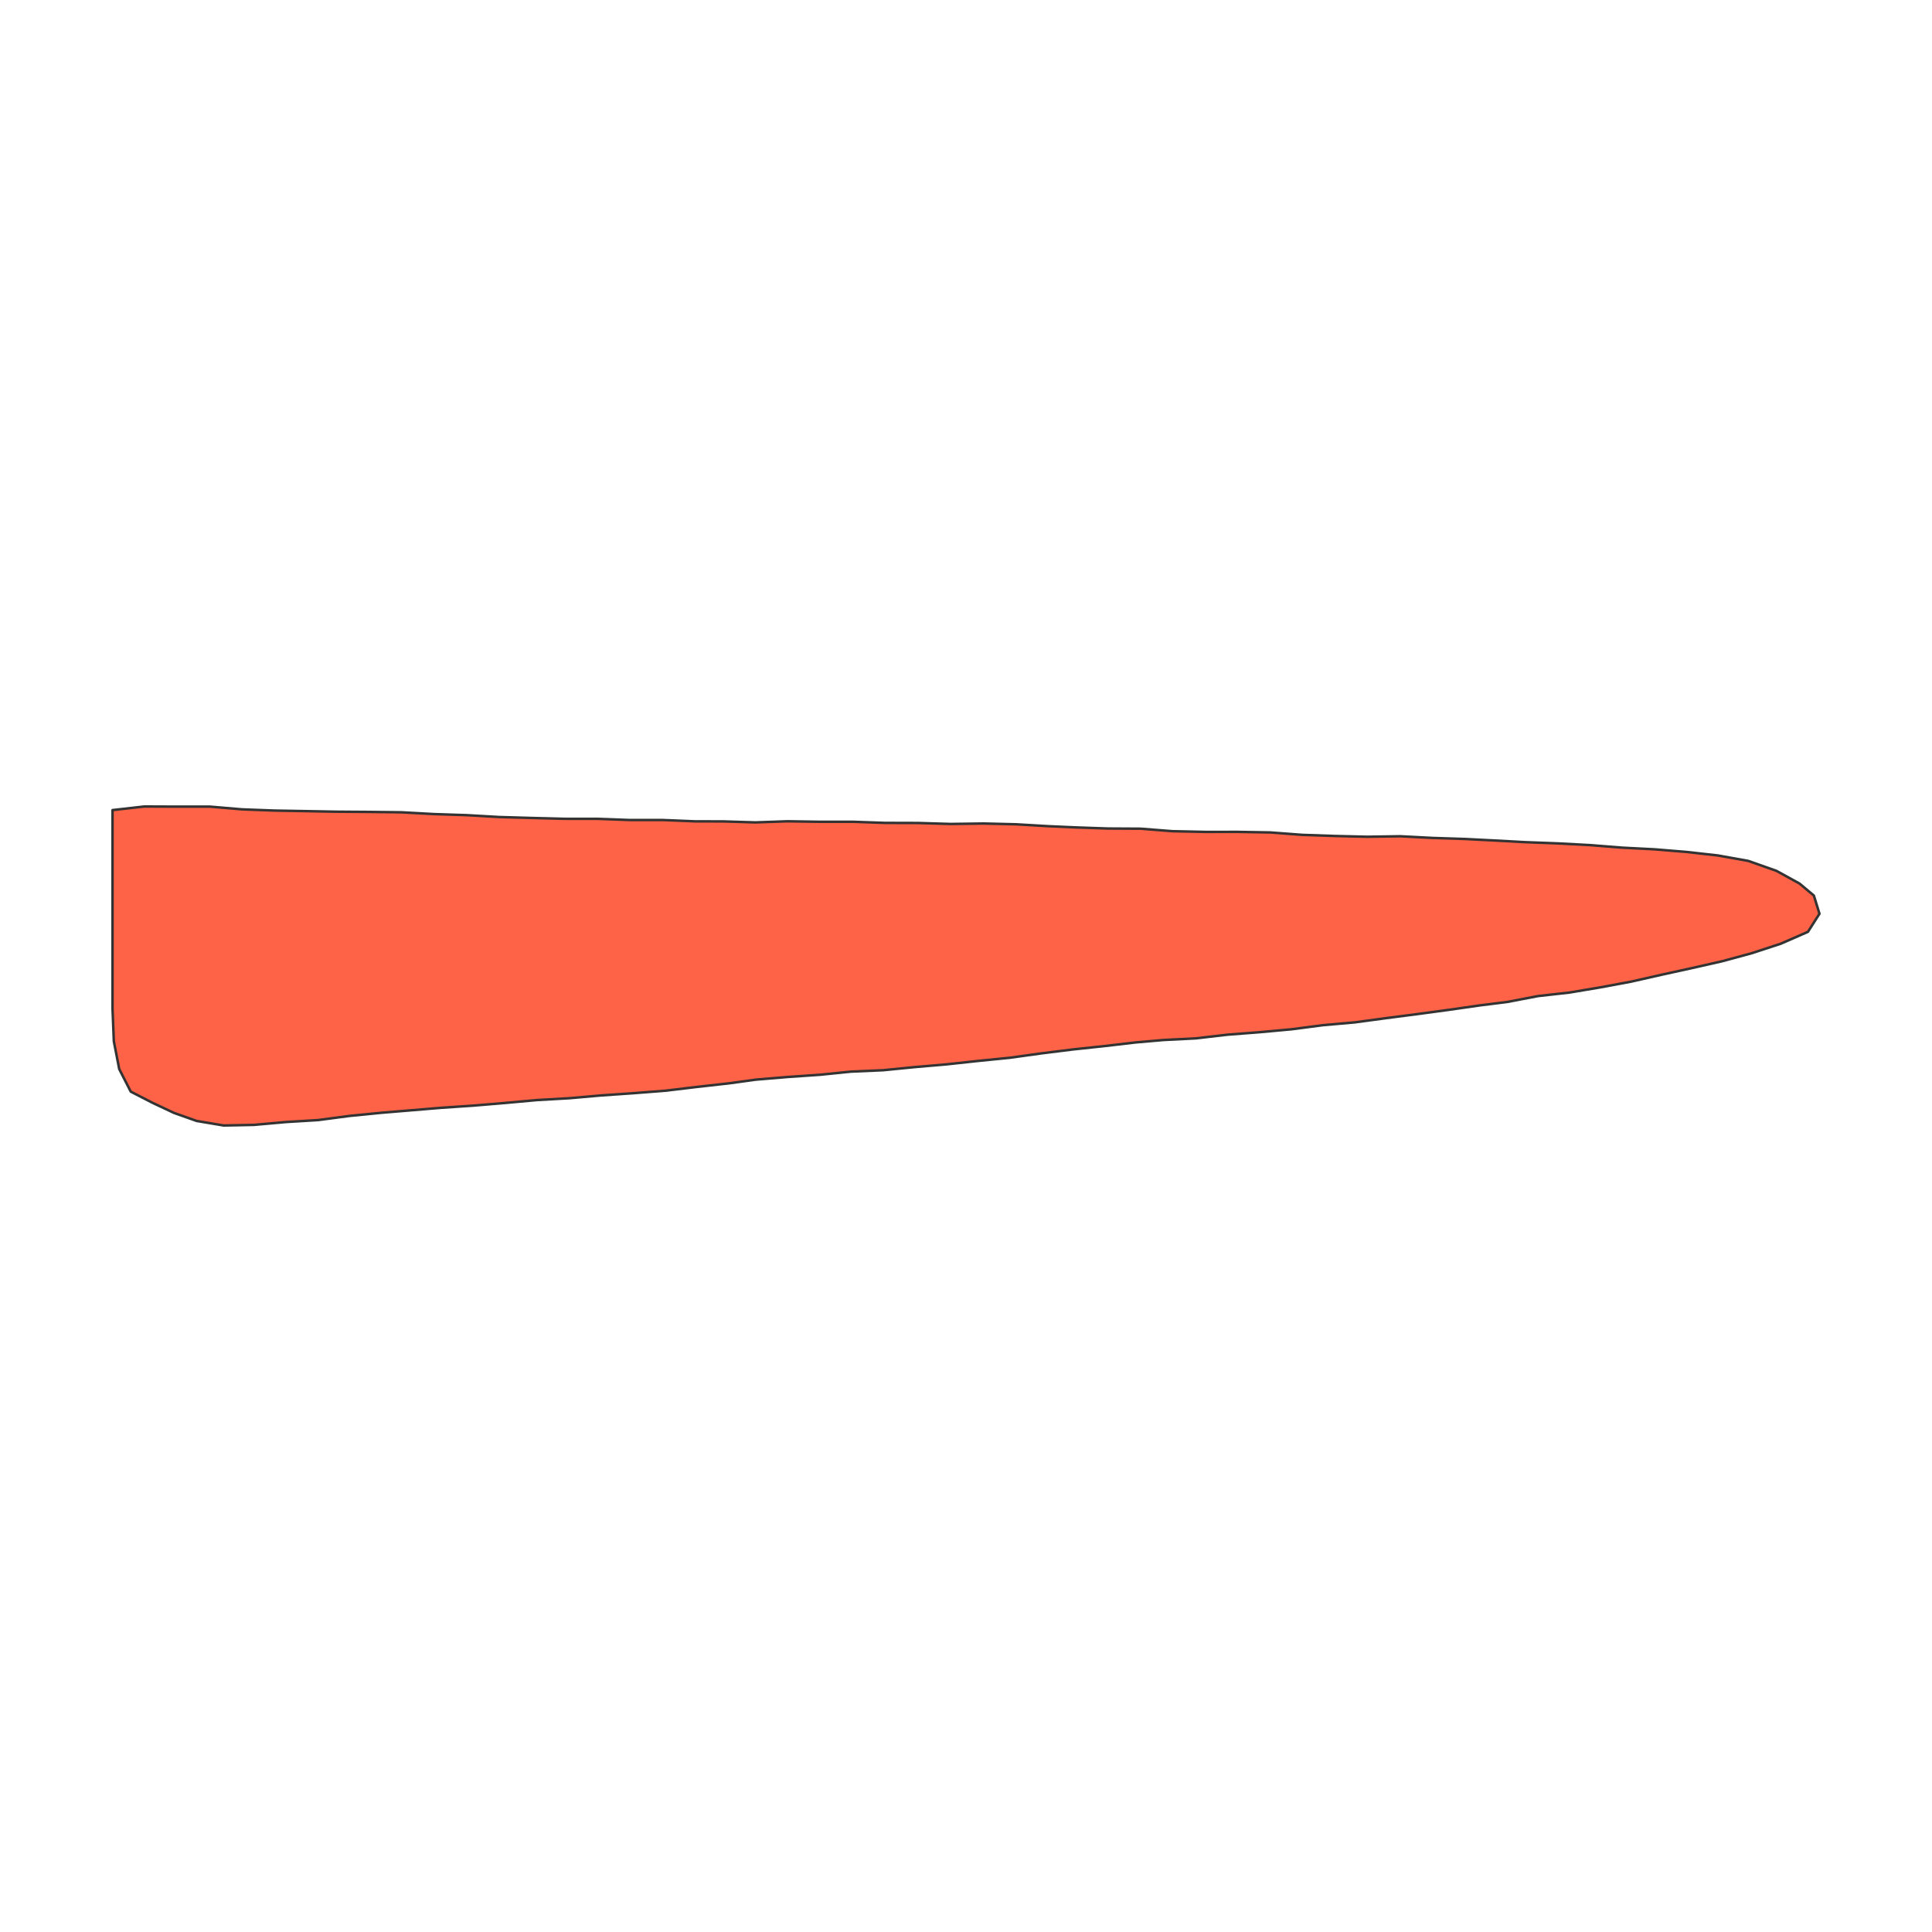 <?xml version="1.0" encoding="UTF-8"?>
<svg xmlns="http://www.w3.org/2000/svg" xmlns:xlink="http://www.w3.org/1999/xlink" width="576pt" height="576pt" viewBox="0 0 576 576" version="1.1">
<g id="surface12463">
<rect x="0" y="0" width="576" height="576" style="fill:rgb(100%,100%,100%);fill-opacity:1;stroke:none;"/>
<path style="fill-rule:nonzero;fill:rgb(100%,38.824%,27.843%);fill-opacity:1;stroke-width:0.75;stroke-linecap:round;stroke-linejoin:round;stroke:rgb(20%,20%,20%);stroke-opacity:1;stroke-miterlimit:10;" d="M 33.551 241.516 L 42.996 240.449 L 52.742 240.488 L 62.625 240.488 L 72.176 241.297 L 81.816 241.66 L 90.199 241.809 L 100.008 241.992 L 109.863 242.062 L 119.699 242.176 L 129.367 242.707 L 139.117 243.027 L 148.773 243.582 L 158.539 243.867 L 168.32 244.117 L 178.199 244.125 L 187.801 244.48 L 197.547 244.473 L 207.266 244.875 L 215.598 244.891 L 225.215 245.188 L 234.801 244.855 L 244.465 245.004 L 254.352 245.004 L 263.941 245.336 L 273.691 245.363 L 283.418 245.656 L 293.246 245.52 L 302.91 245.754 L 312.559 246.32 L 320.758 246.684 L 330.336 247.012 L 340.09 247.066 L 349.543 247.812 L 359.344 248.02 L 369.074 248.016 L 378.73 248.184 L 388.199 248.898 L 397.941 249.238 L 407.609 249.469 L 417.434 249.32 L 427.109 249.82 L 436.781 250.133 L 445.039 250.555 L 454.707 251.078 L 464.32 251.441 L 473.992 251.953 L 483.562 252.715 L 493.121 253.207 L 502.684 253.984 L 512.129 255.043 L 521.219 256.668 L 529.629 259.637 L 536.508 263.422 L 540.785 267.008 L 542.449 272.422 L 539.012 277.812 L 530.902 281.359 L 522.293 284.176 L 513.508 286.562 L 504.473 288.613 L 495.41 290.598 L 486.375 292.645 L 477.199 294.355 L 467.957 295.91 L 458.512 296.969 L 449.355 298.723 L 441.297 299.73 L 431.969 301.066 L 422.699 302.32 L 413.316 303.535 L 403.957 304.801 L 394.422 305.641 L 385.043 306.867 L 375.52 307.738 L 365.941 308.477 L 356.512 309.574 L 346.832 310.066 L 338.652 310.777 L 329.223 311.879 L 319.758 312.891 L 310.359 314.066 L 301.066 315.355 L 291.652 316.297 L 282.191 317.324 L 272.648 318.145 L 263.27 319.074 L 253.711 319.488 L 244.516 320.422 L 234.902 321.082 L 225.348 321.879 L 217.332 322.98 L 207.883 324.039 L 198.469 325.172 L 188.895 325.918 L 179.285 326.582 L 169.746 327.418 L 160.09 327.969 L 150.566 328.836 L 141.102 329.625 L 131.488 330.277 L 121.934 331.074 L 113.742 331.754 L 104.246 332.691 L 94.875 333.934 L 85.234 334.52 L 75.703 335.371 L 66.688 335.551 L 58.625 334.195 L 51.902 331.812 L 45.516 328.809 L 38.984 325.453 L 35.543 318.715 L 33.938 310.434 L 33.551 300.824 Z M 33.551 241.516 "/>
</g>
</svg>
